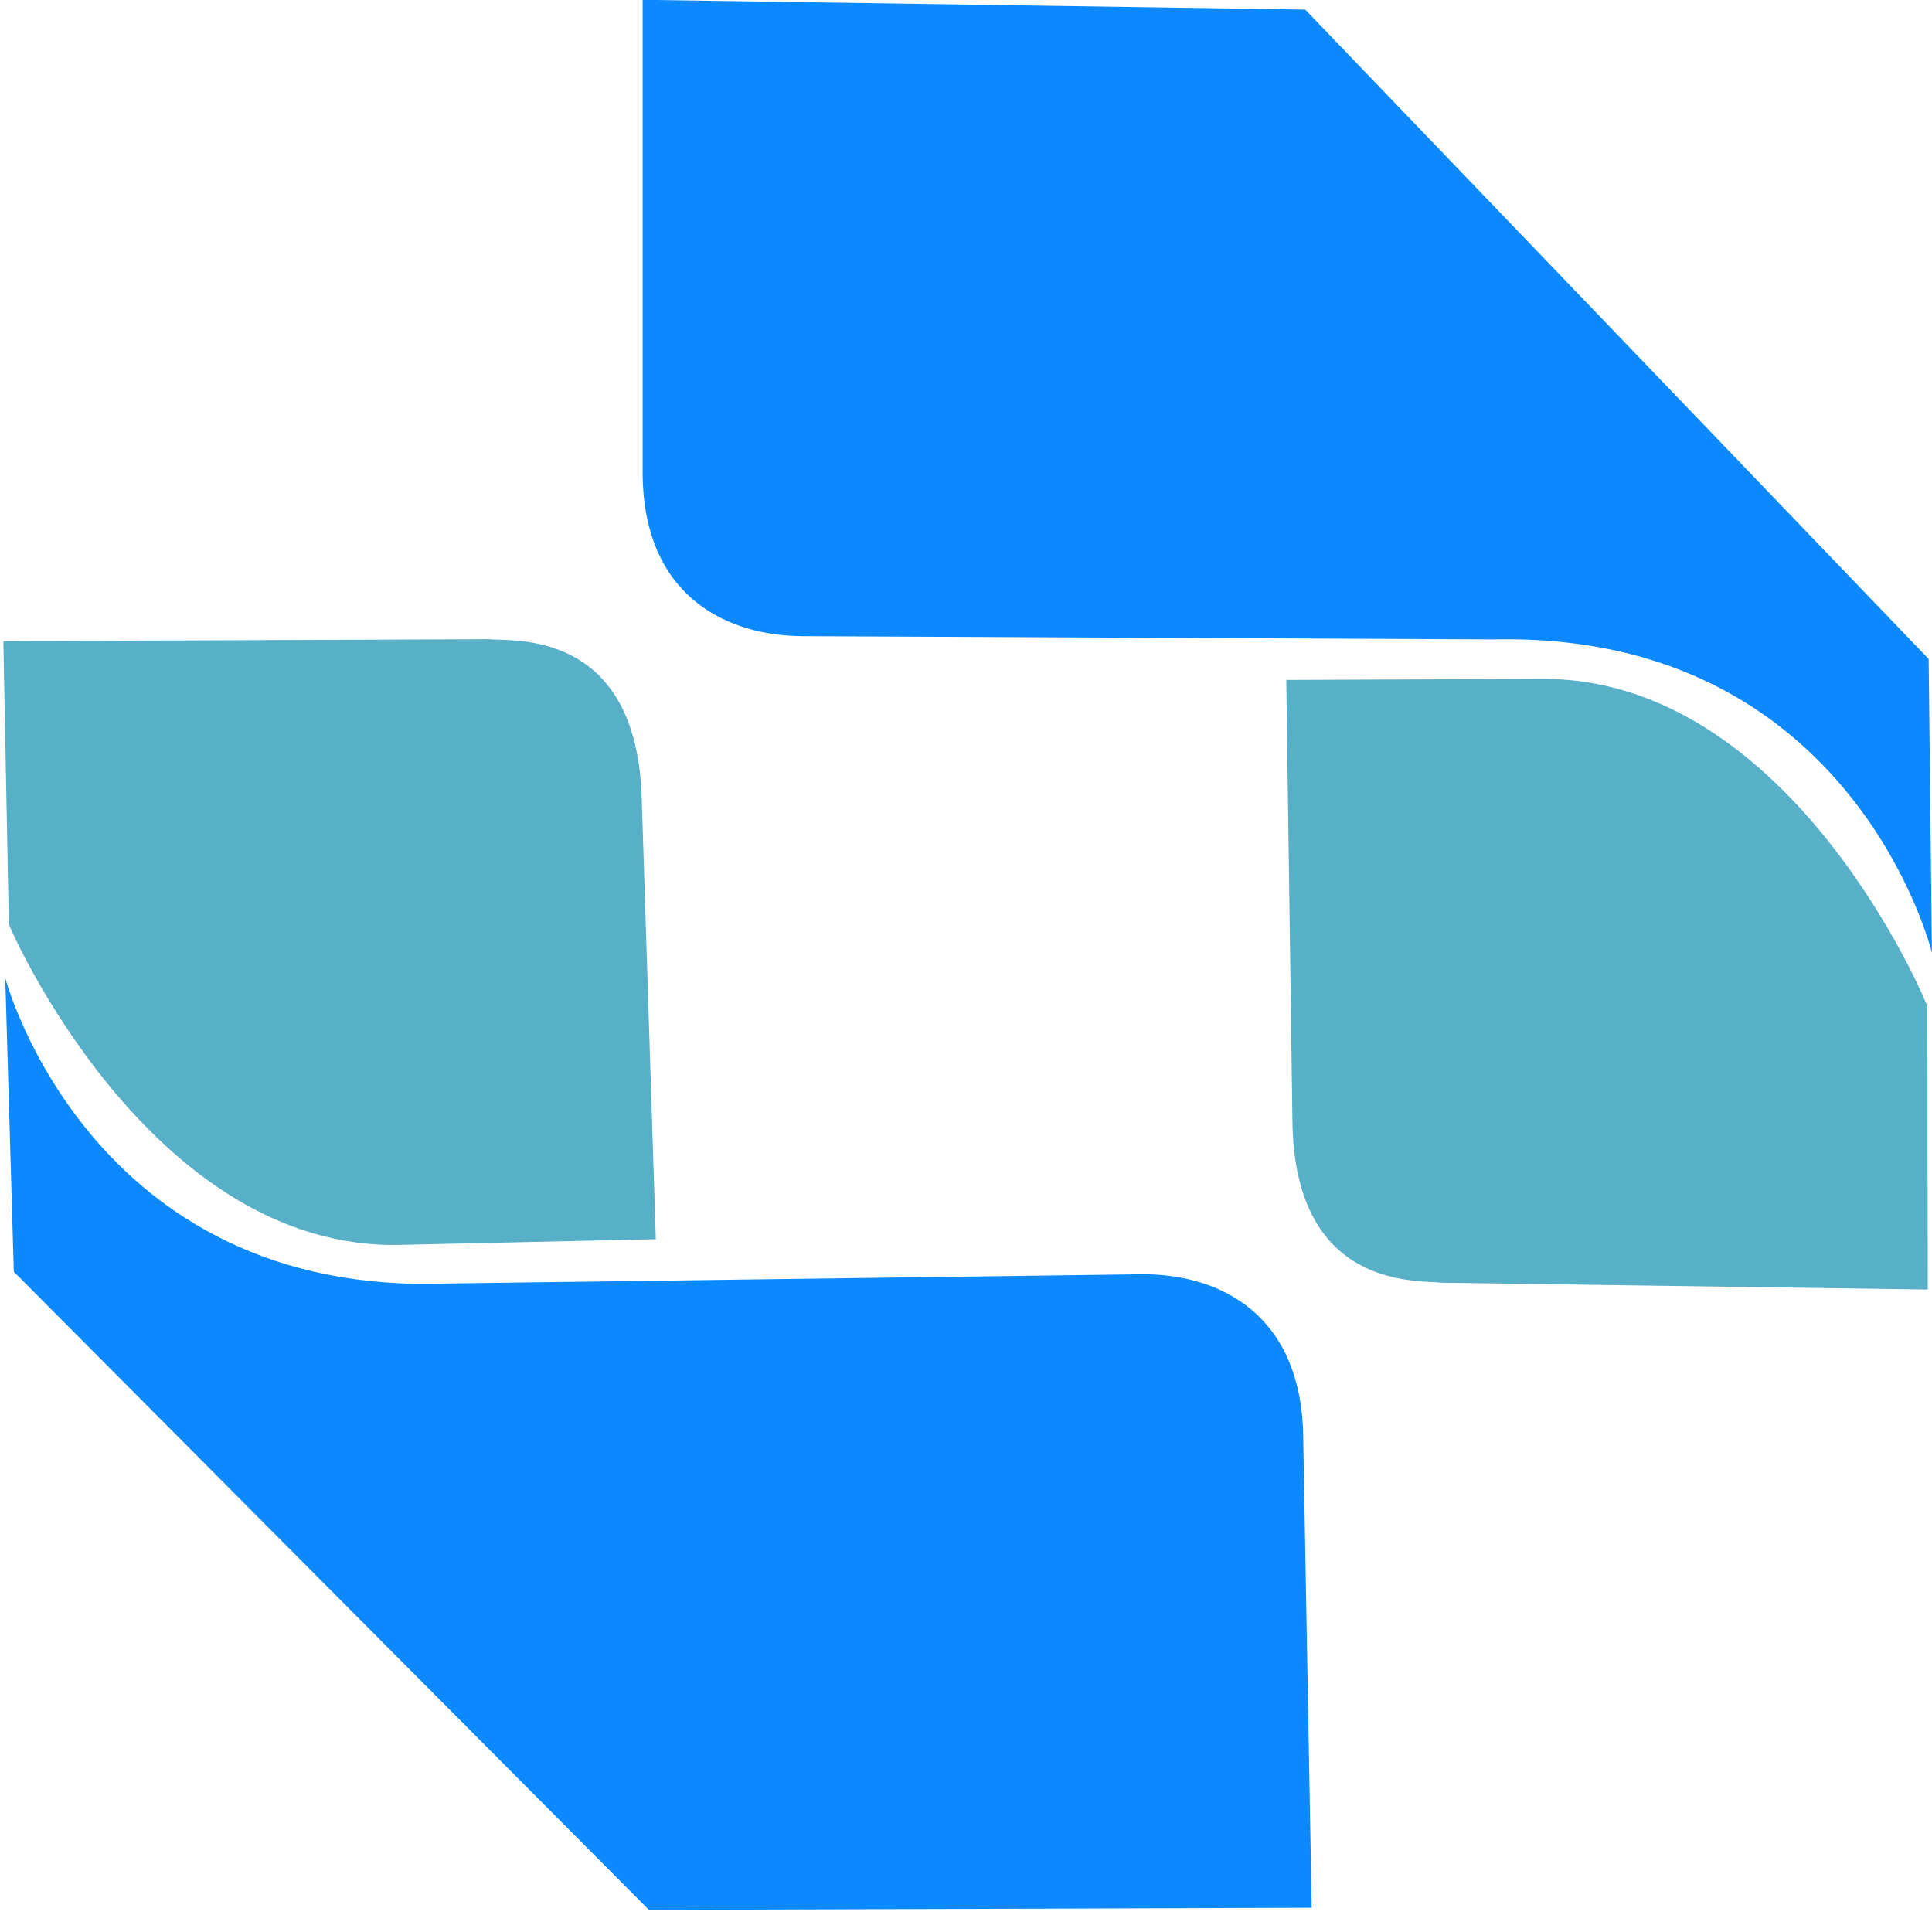 <svg viewBox="0 0 500 500" xmlns="http://www.w3.org/2000/svg" xmlns:bx="https://boxy-svg.com">
  <defs></defs>
  <g transform="matrix(4.522, 0, 0, 4.521, -1051.633, -591.494)">
    <g transform="matrix(1, 0, 0, 1, 11.816, -50.995)">
      <path style="stroke: rgb(0, 0, 0); fill: rgb(12, 137, 255); stroke-width: 0px;" d="M 257.523 181.817 L 257.523 209.09 C 257.65 216.248 262.681 218.234 266.676 218.243 L 306.278 218.43 C 326.821 218 331.31 236.363 331.31 236.363 L 331.123 219.551 L 295.444 182.377 L 257.523 181.817 Z"></path>
      <path style="stroke: rgb(0, 0, 0); fill: rgb(88, 175, 200); stroke-width: 0px;" d="M 294.359 220.75 L 294.709 245.916 C 294.792 255.754 301.971 255.092 303.31 255.256 L 331.071 255.645 L 331.049 239.44 C 331.1 239.459 323.337 220.534 308.888 220.689 L 294.359 220.75 Z"></path>
    </g>
    <g transform="matrix(-1, 0.018, -0.018, -1, 568.424, 417.22)" bx:origin="0.525 0.492">
      <path style="stroke: rgb(0, 0, 0); fill: rgb(12, 137, 255); stroke-width: 0px;" d="M 257.523 181.817 L 257.523 209.09 C 257.65 216.248 262.681 218.234 266.676 218.243 L 306.278 218.43 C 326.821 218 331.31 236.363 331.31 236.363 L 331.123 219.551 L 295.444 182.377 L 257.523 181.817 Z"></path>
      <path style="stroke: rgb(0, 0, 0); fill: rgb(88, 175, 200); stroke-width: 0px;" d="M 294.359 220.75 L 294.709 245.916 C 294.792 255.754 301.971 255.092 303.31 255.256 L 331.071 255.645 L 331.049 239.44 C 331.1 239.459 323.337 220.534 308.888 220.689 L 294.359 220.75 Z"></path>
    </g>
  </g>
</svg>